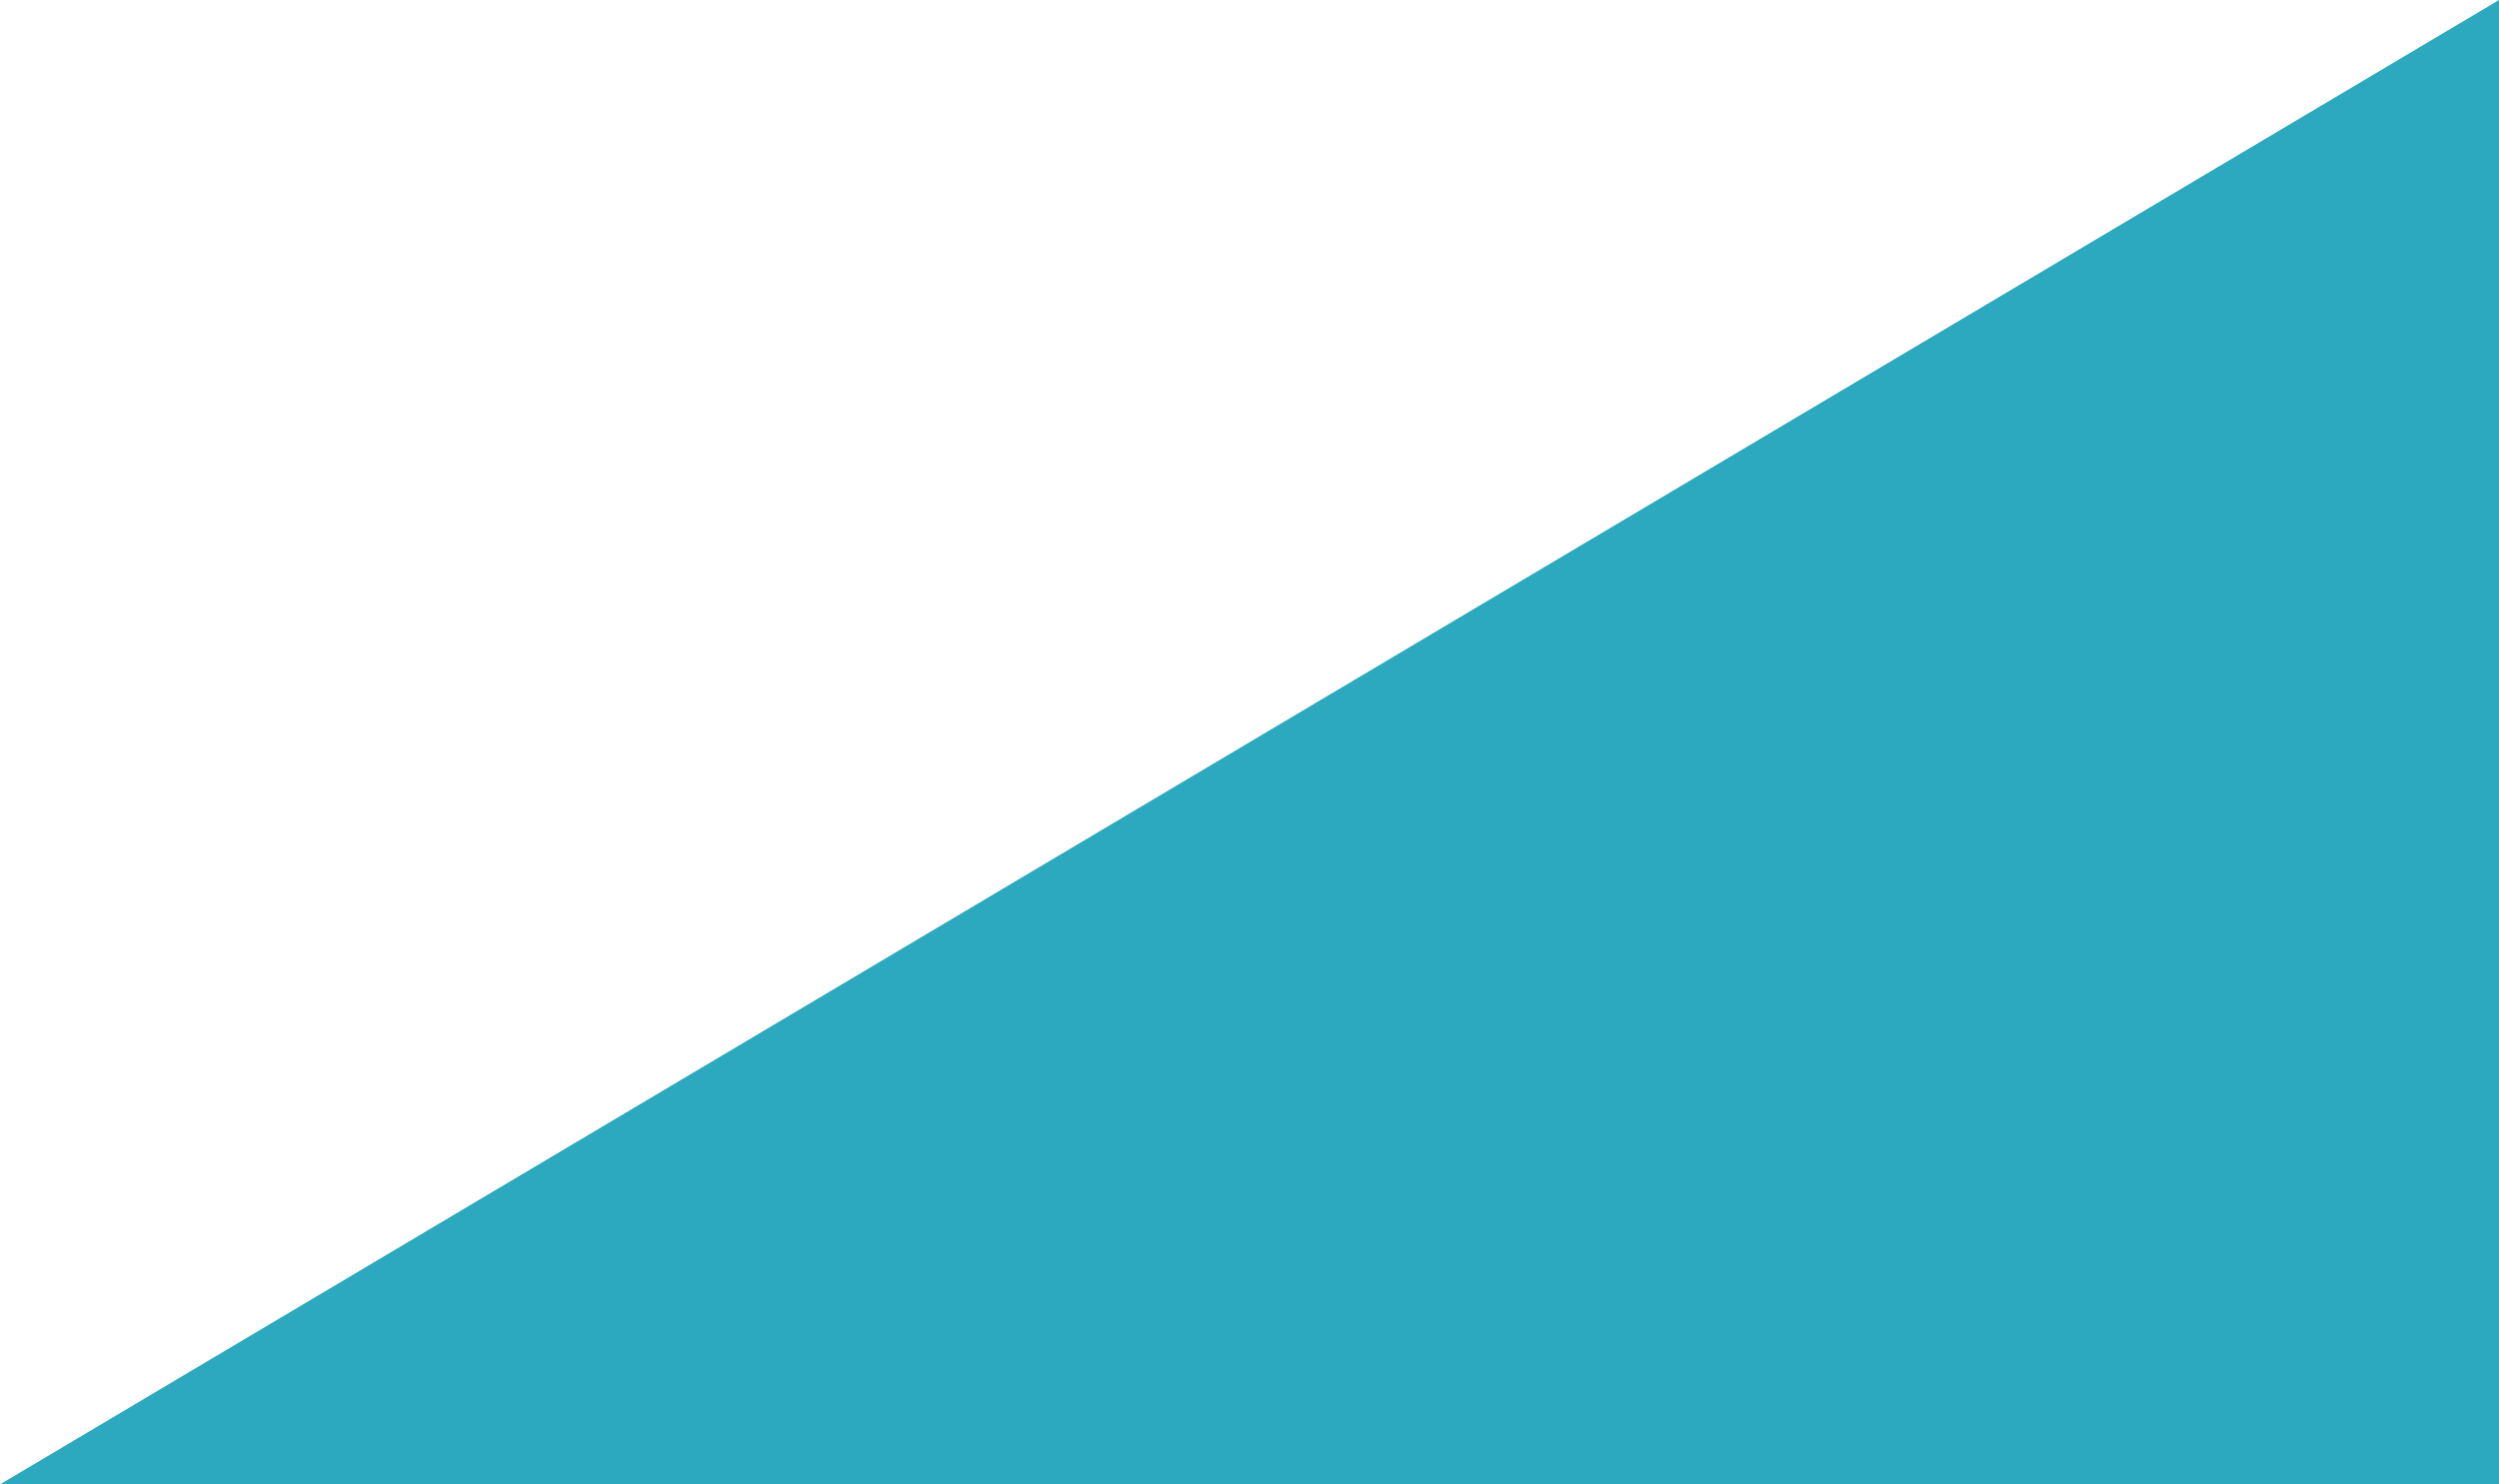 <?xml version="1.0" encoding="UTF-8"?><svg xmlns="http://www.w3.org/2000/svg" xmlns:xlink="http://www.w3.org/1999/xlink" contentScriptType="text/ecmascript" fill="#000000" width="469.3" zoomAndPan="magnify" contentStyleType="text/css" viewBox="0.0 0.0 469.3 278.8" height="278.8" preserveAspectRatio="xMidYMid meet" version="1"><g id="change1_1"><path fill="#2ca9bf" d="M469.31,0v278.84H0L469.31,0z"/></g></svg>